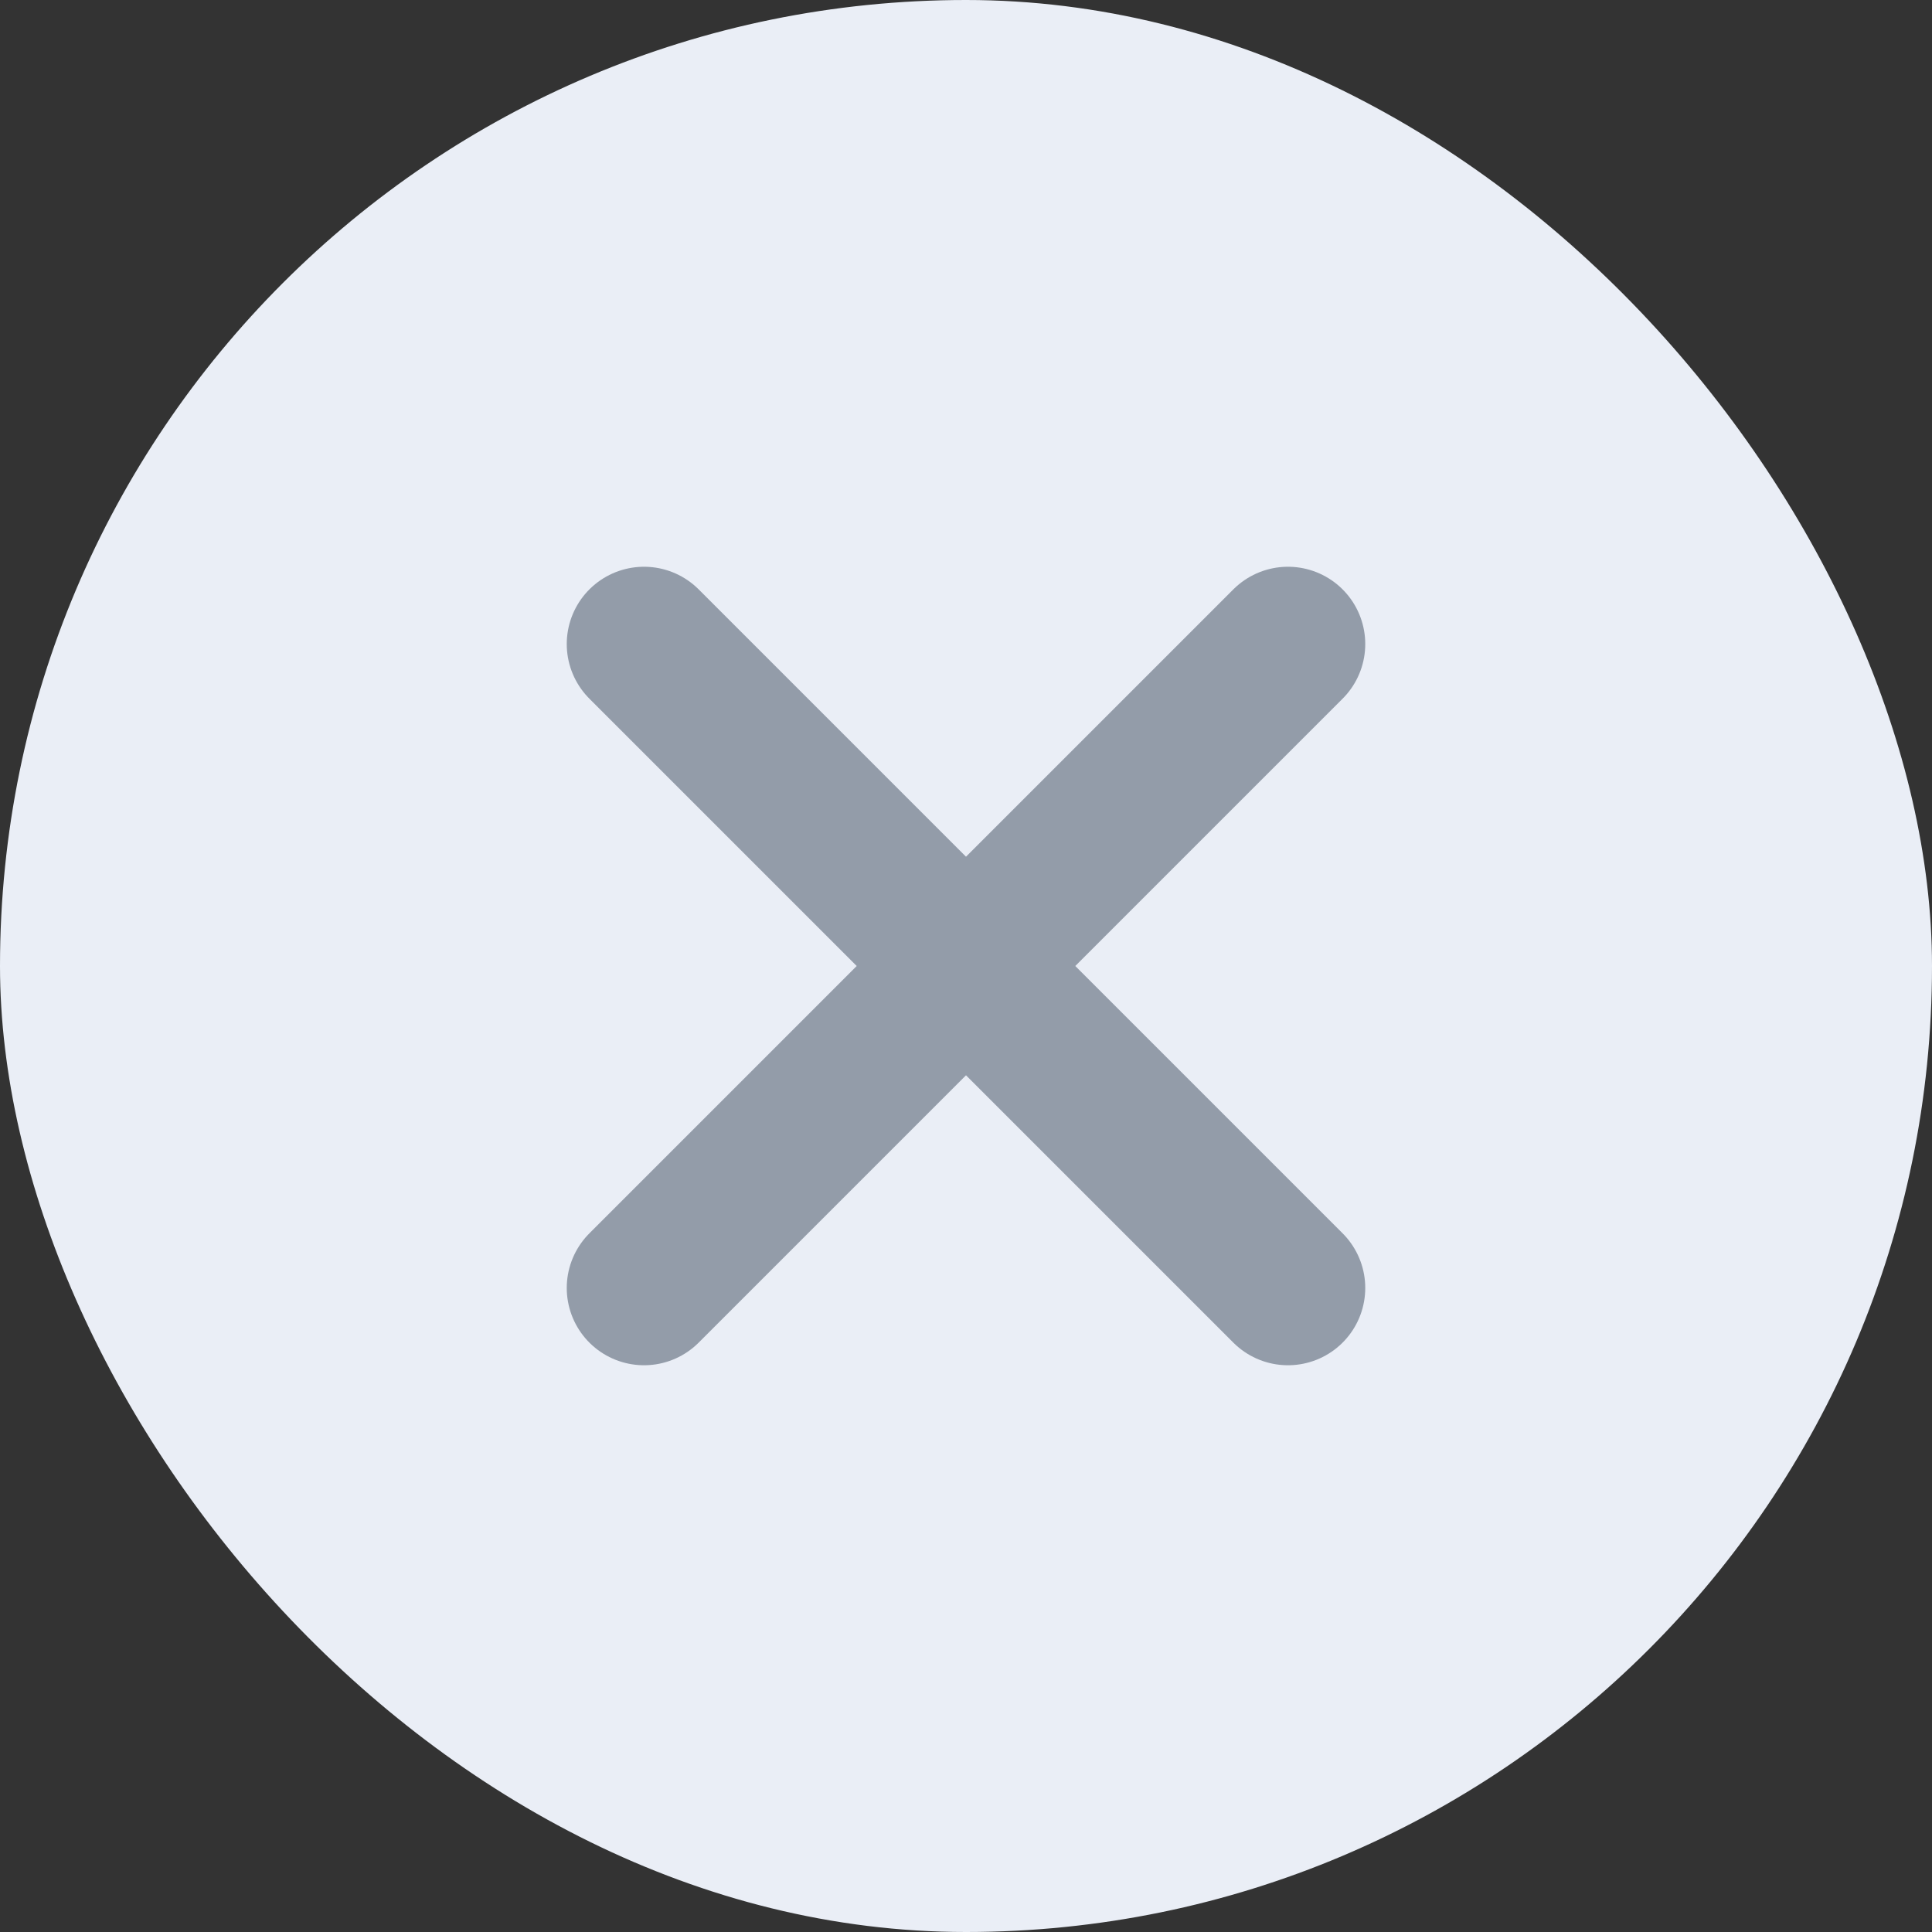 <svg width="20" height="20" viewBox="0 0 20 20" fill="none" xmlns="http://www.w3.org/2000/svg">
<rect x="0" y="0" width="20" height="20" fill="#333333" stroke="none"/>
<rect width="20" height="20" rx="10" fill="#EAEEF6"/>
<path d="M6.667 13.333L10 10M10 10L13.333 6.667M10 10L6.667 6.667M10 10L13.333 13.333" stroke="#939CA9" stroke-width="1.6" stroke-linecap="round" stroke-linejoin="round"/>
</svg>

